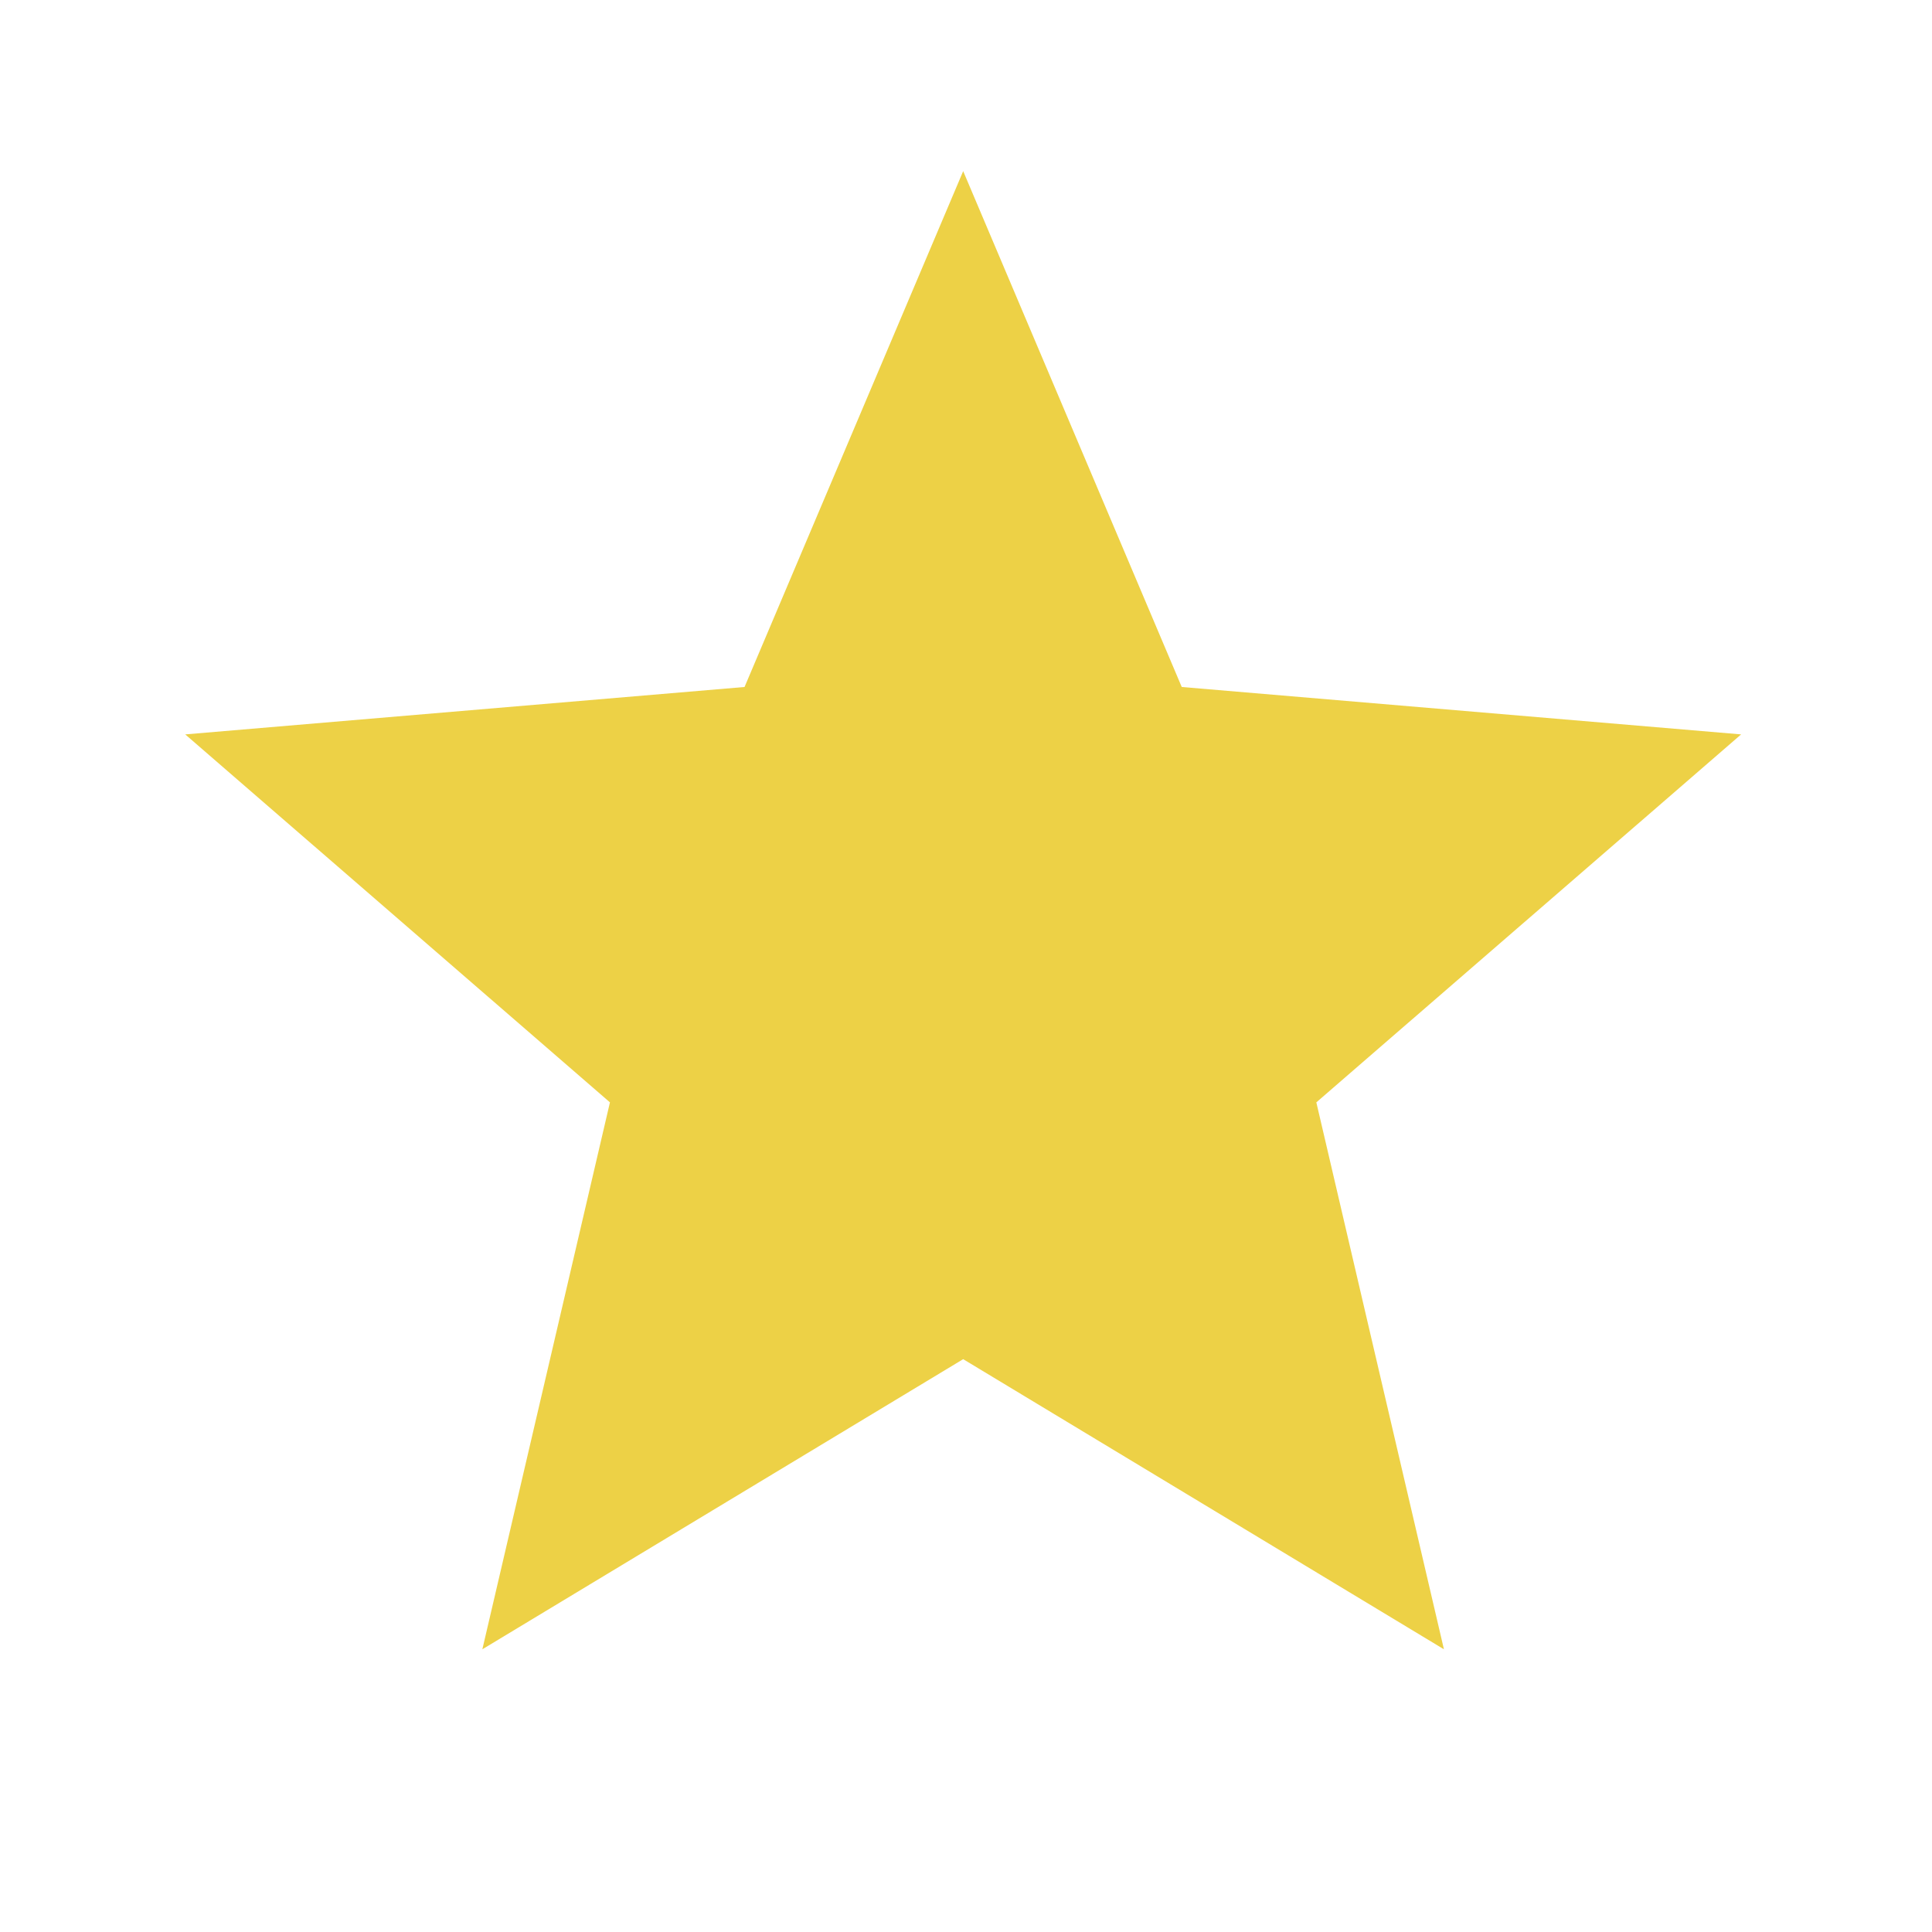 <svg width="24" height="24" viewBox="0 0 24 24" fill="none" xmlns="http://www.w3.org/2000/svg">
<g id="star_purple500">
<path id="Vector" d="M11.965 16.884L17.937 20.488L16.352 13.694L21.629 9.123L14.68 8.534L11.965 2.126L9.249 8.534L2.301 9.123L7.577 13.694L5.992 20.488L11.965 16.884Z" fill="#EDD146"/>
</g>
</svg>
